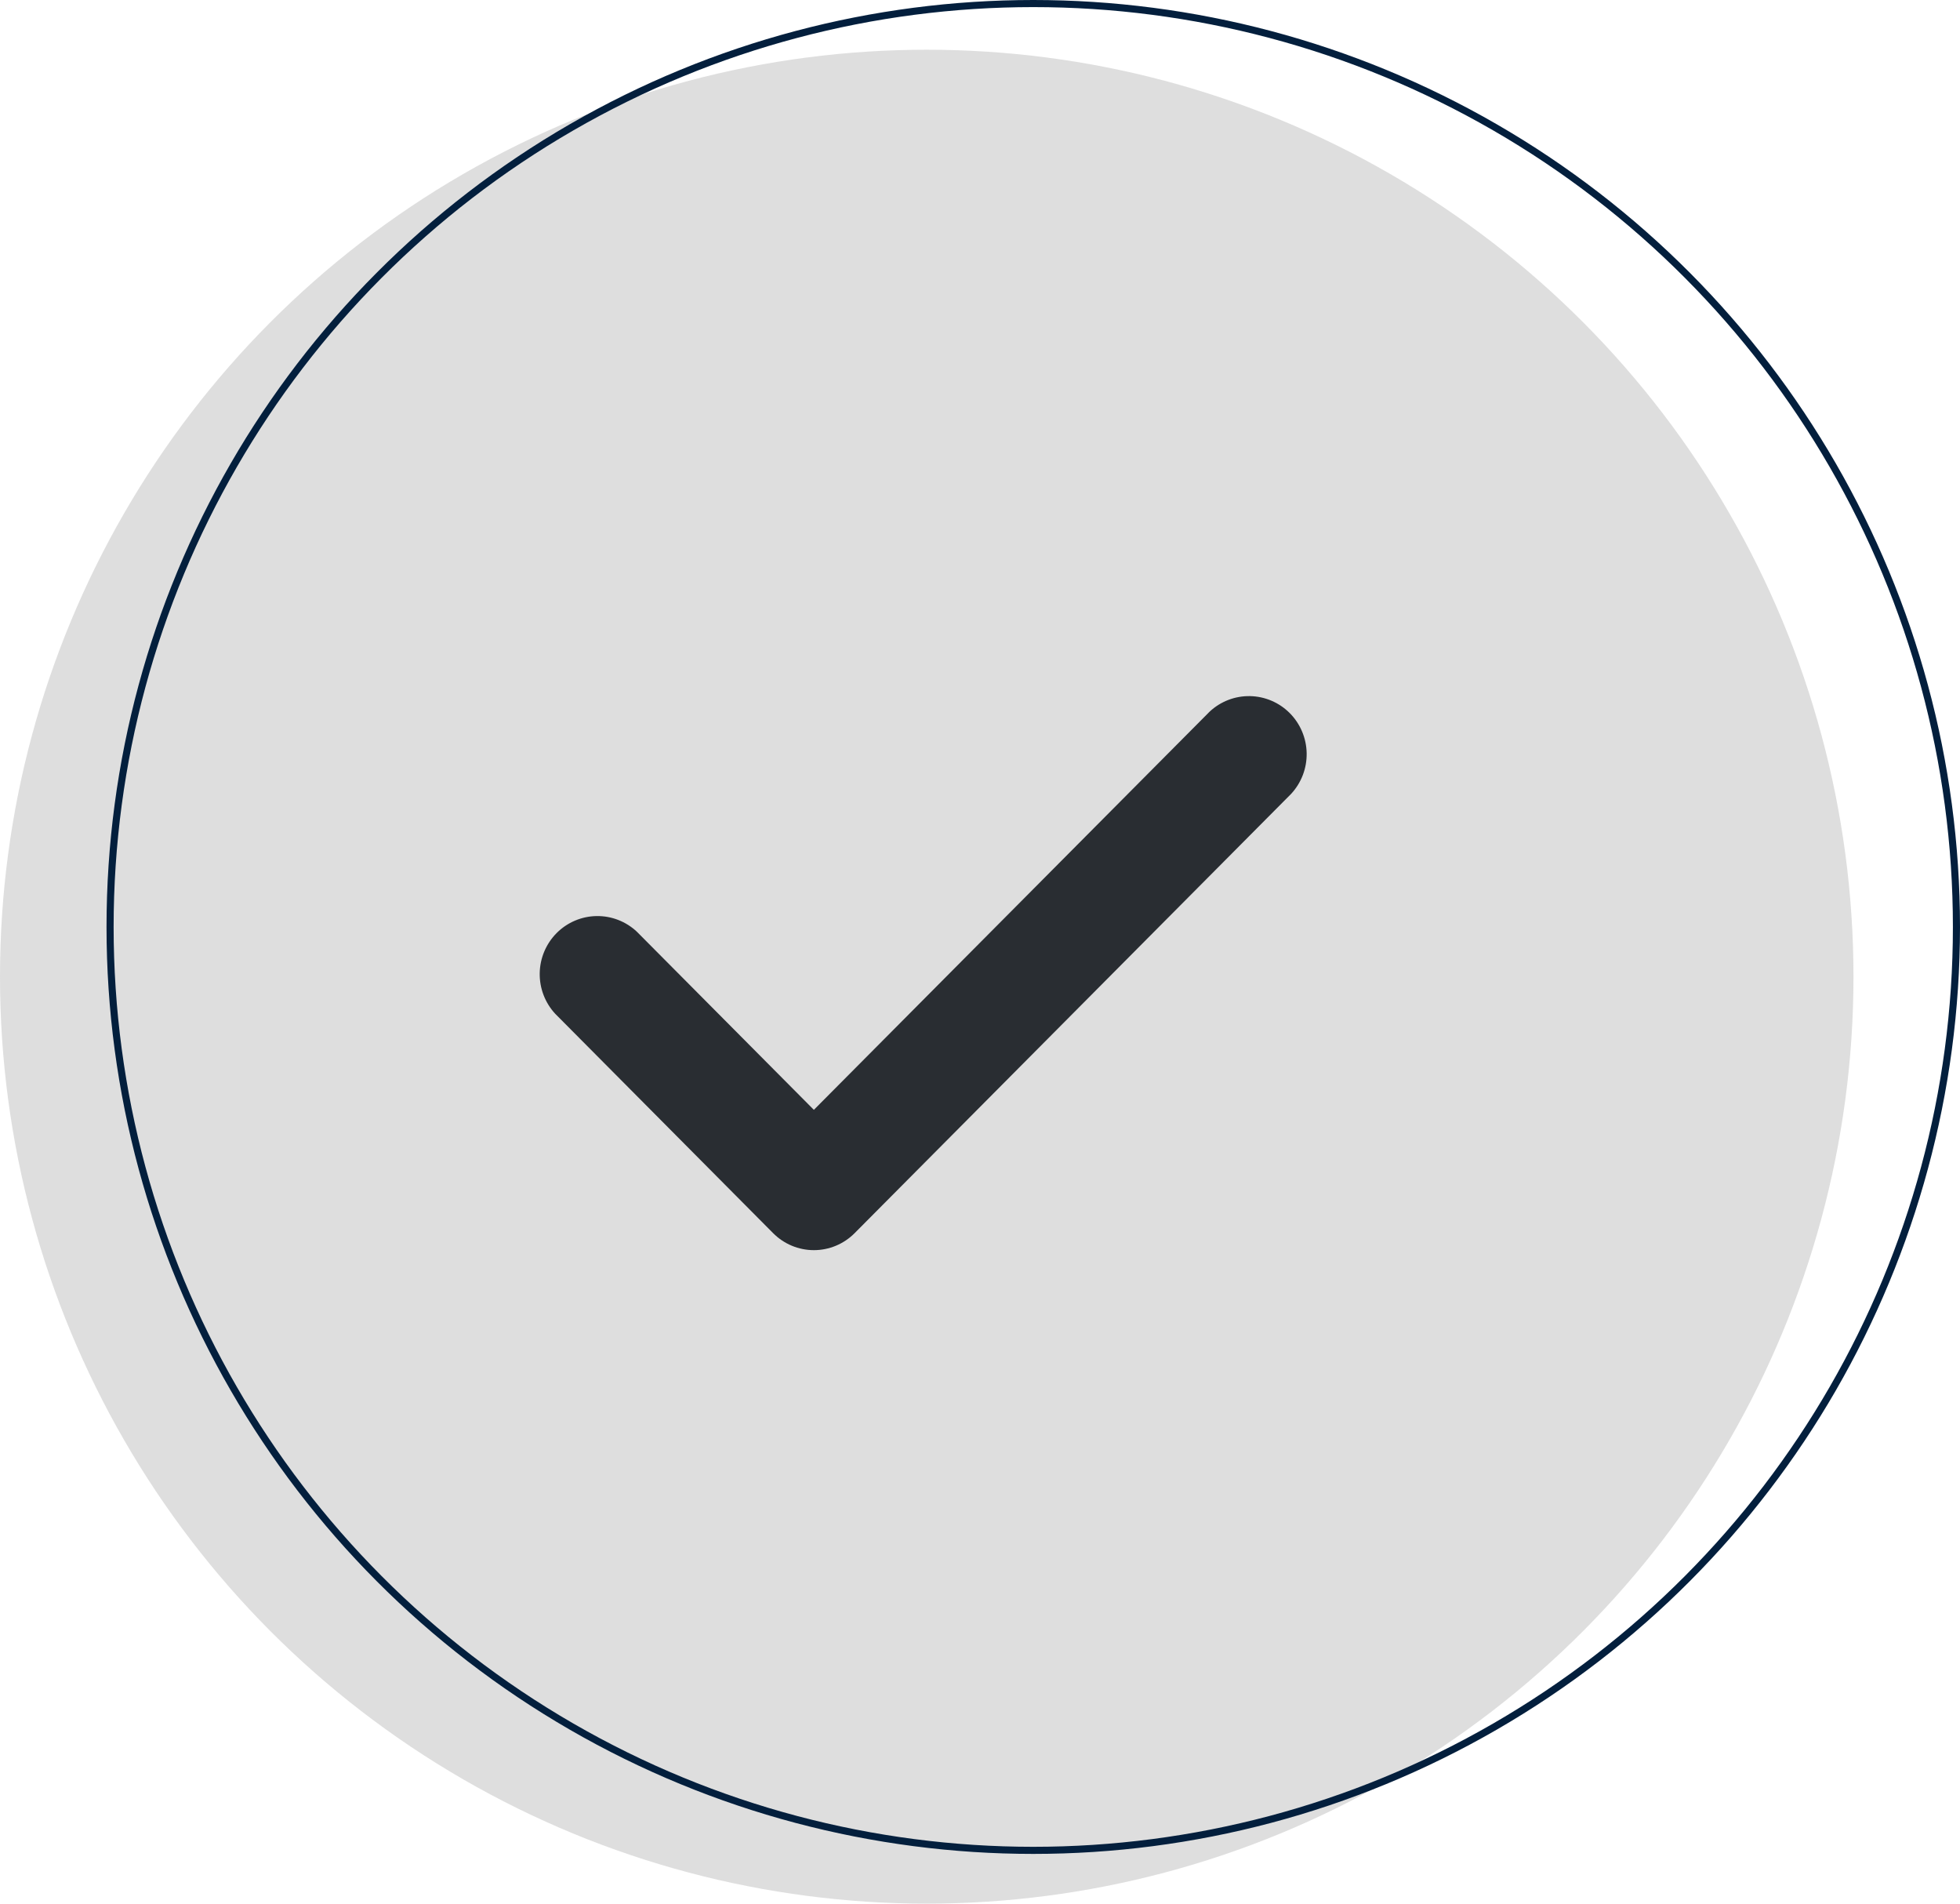 <svg width="276" height="268" viewBox="0 0 276 268" fill="none" xmlns="http://www.w3.org/2000/svg">
<circle cx="130.5" cy="137.5" r="130.5" fill="#D9D9D9" fill-opacity="0.84"/>
<circle cx="145.5" cy="130.5" r="130" stroke="#031F3D"/>
<path d="M114.606 176C113.539 176 112.482 175.788 111.496 175.376C110.51 174.964 109.615 174.361 108.861 173.6L78.182 142.722C76.746 141.172 75.964 139.121 76.001 137.001C76.038 134.882 76.892 132.86 78.381 131.361C79.871 129.863 81.881 129.004 83.987 128.967C86.093 128.929 88.132 129.716 89.673 131.161L114.606 156.247L170.327 100.196C171.868 98.751 173.907 97.964 176.013 98.001C178.119 98.039 180.129 98.897 181.619 100.396C183.108 101.895 183.962 103.917 183.999 106.036C184.036 108.155 183.254 110.206 181.818 111.757L120.352 173.6C119.598 174.361 118.702 174.964 117.717 175.376C116.731 175.788 115.674 176 114.606 176V176Z" fill="#292D32"/>
</svg>
